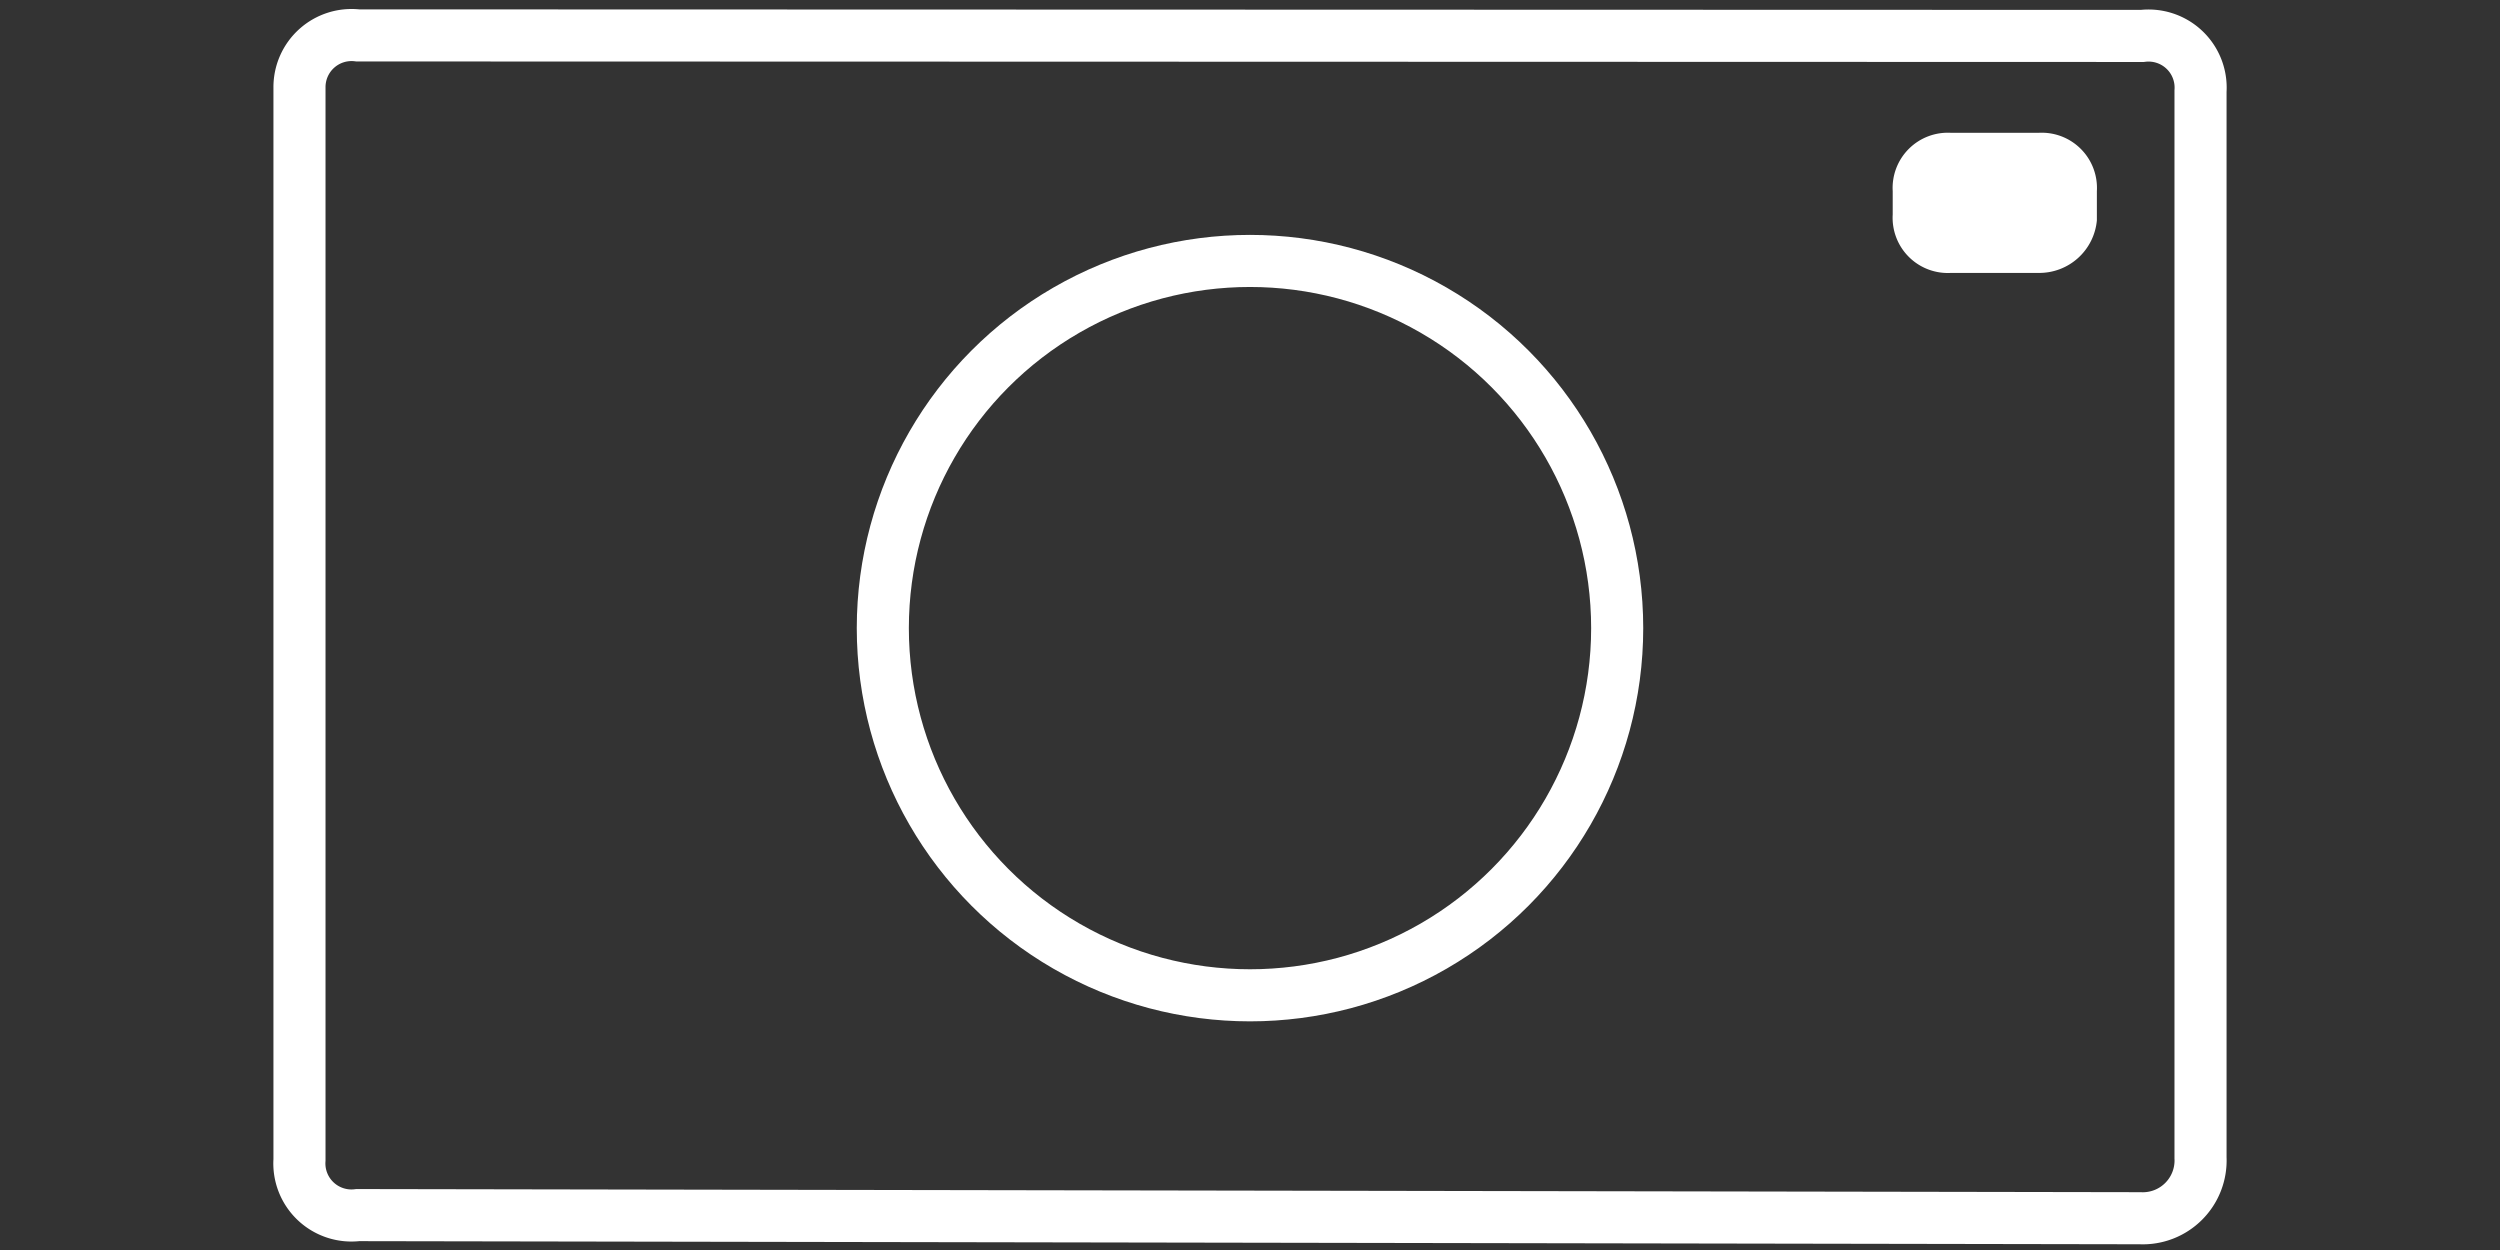 <svg xmlns="http://www.w3.org/2000/svg" width="48" height="24" viewBox="0 0 48 24"><rect x="0" y="0" width="48" height="24" fill="#333333" stroke="none"/><title>Photos</title><g id="Photos"><g id="Photos-2" data-name="Photos"><path d="M41.09,23.39,6.87,23.33a1,1,0,0,1-1.12-1.06l0-20.59a1,1,0,0,1,1.12-1L41.13.69a1,1,0,0,1,1.12,1.06l0,20.48A1.11,1.11,0,0,1,41.09,23.39Z" style="fill:none;stroke:#fff;stroke-miterlimit:10"/><circle cx="24" cy="12.06" r="7.05" style="fill:none;stroke:#fff;stroke-miterlimit:10"/><path d="M39.14,5.24H37.46a1.06,1.06,0,0,1-1.12-1.12V3.67a1.06,1.06,0,0,1,1.12-1.12h1.68a1.06,1.06,0,0,1,1.12,1.12v.56A1.11,1.11,0,0,1,39.14,5.24Z" style="fill:#fff"/></g></g></svg>